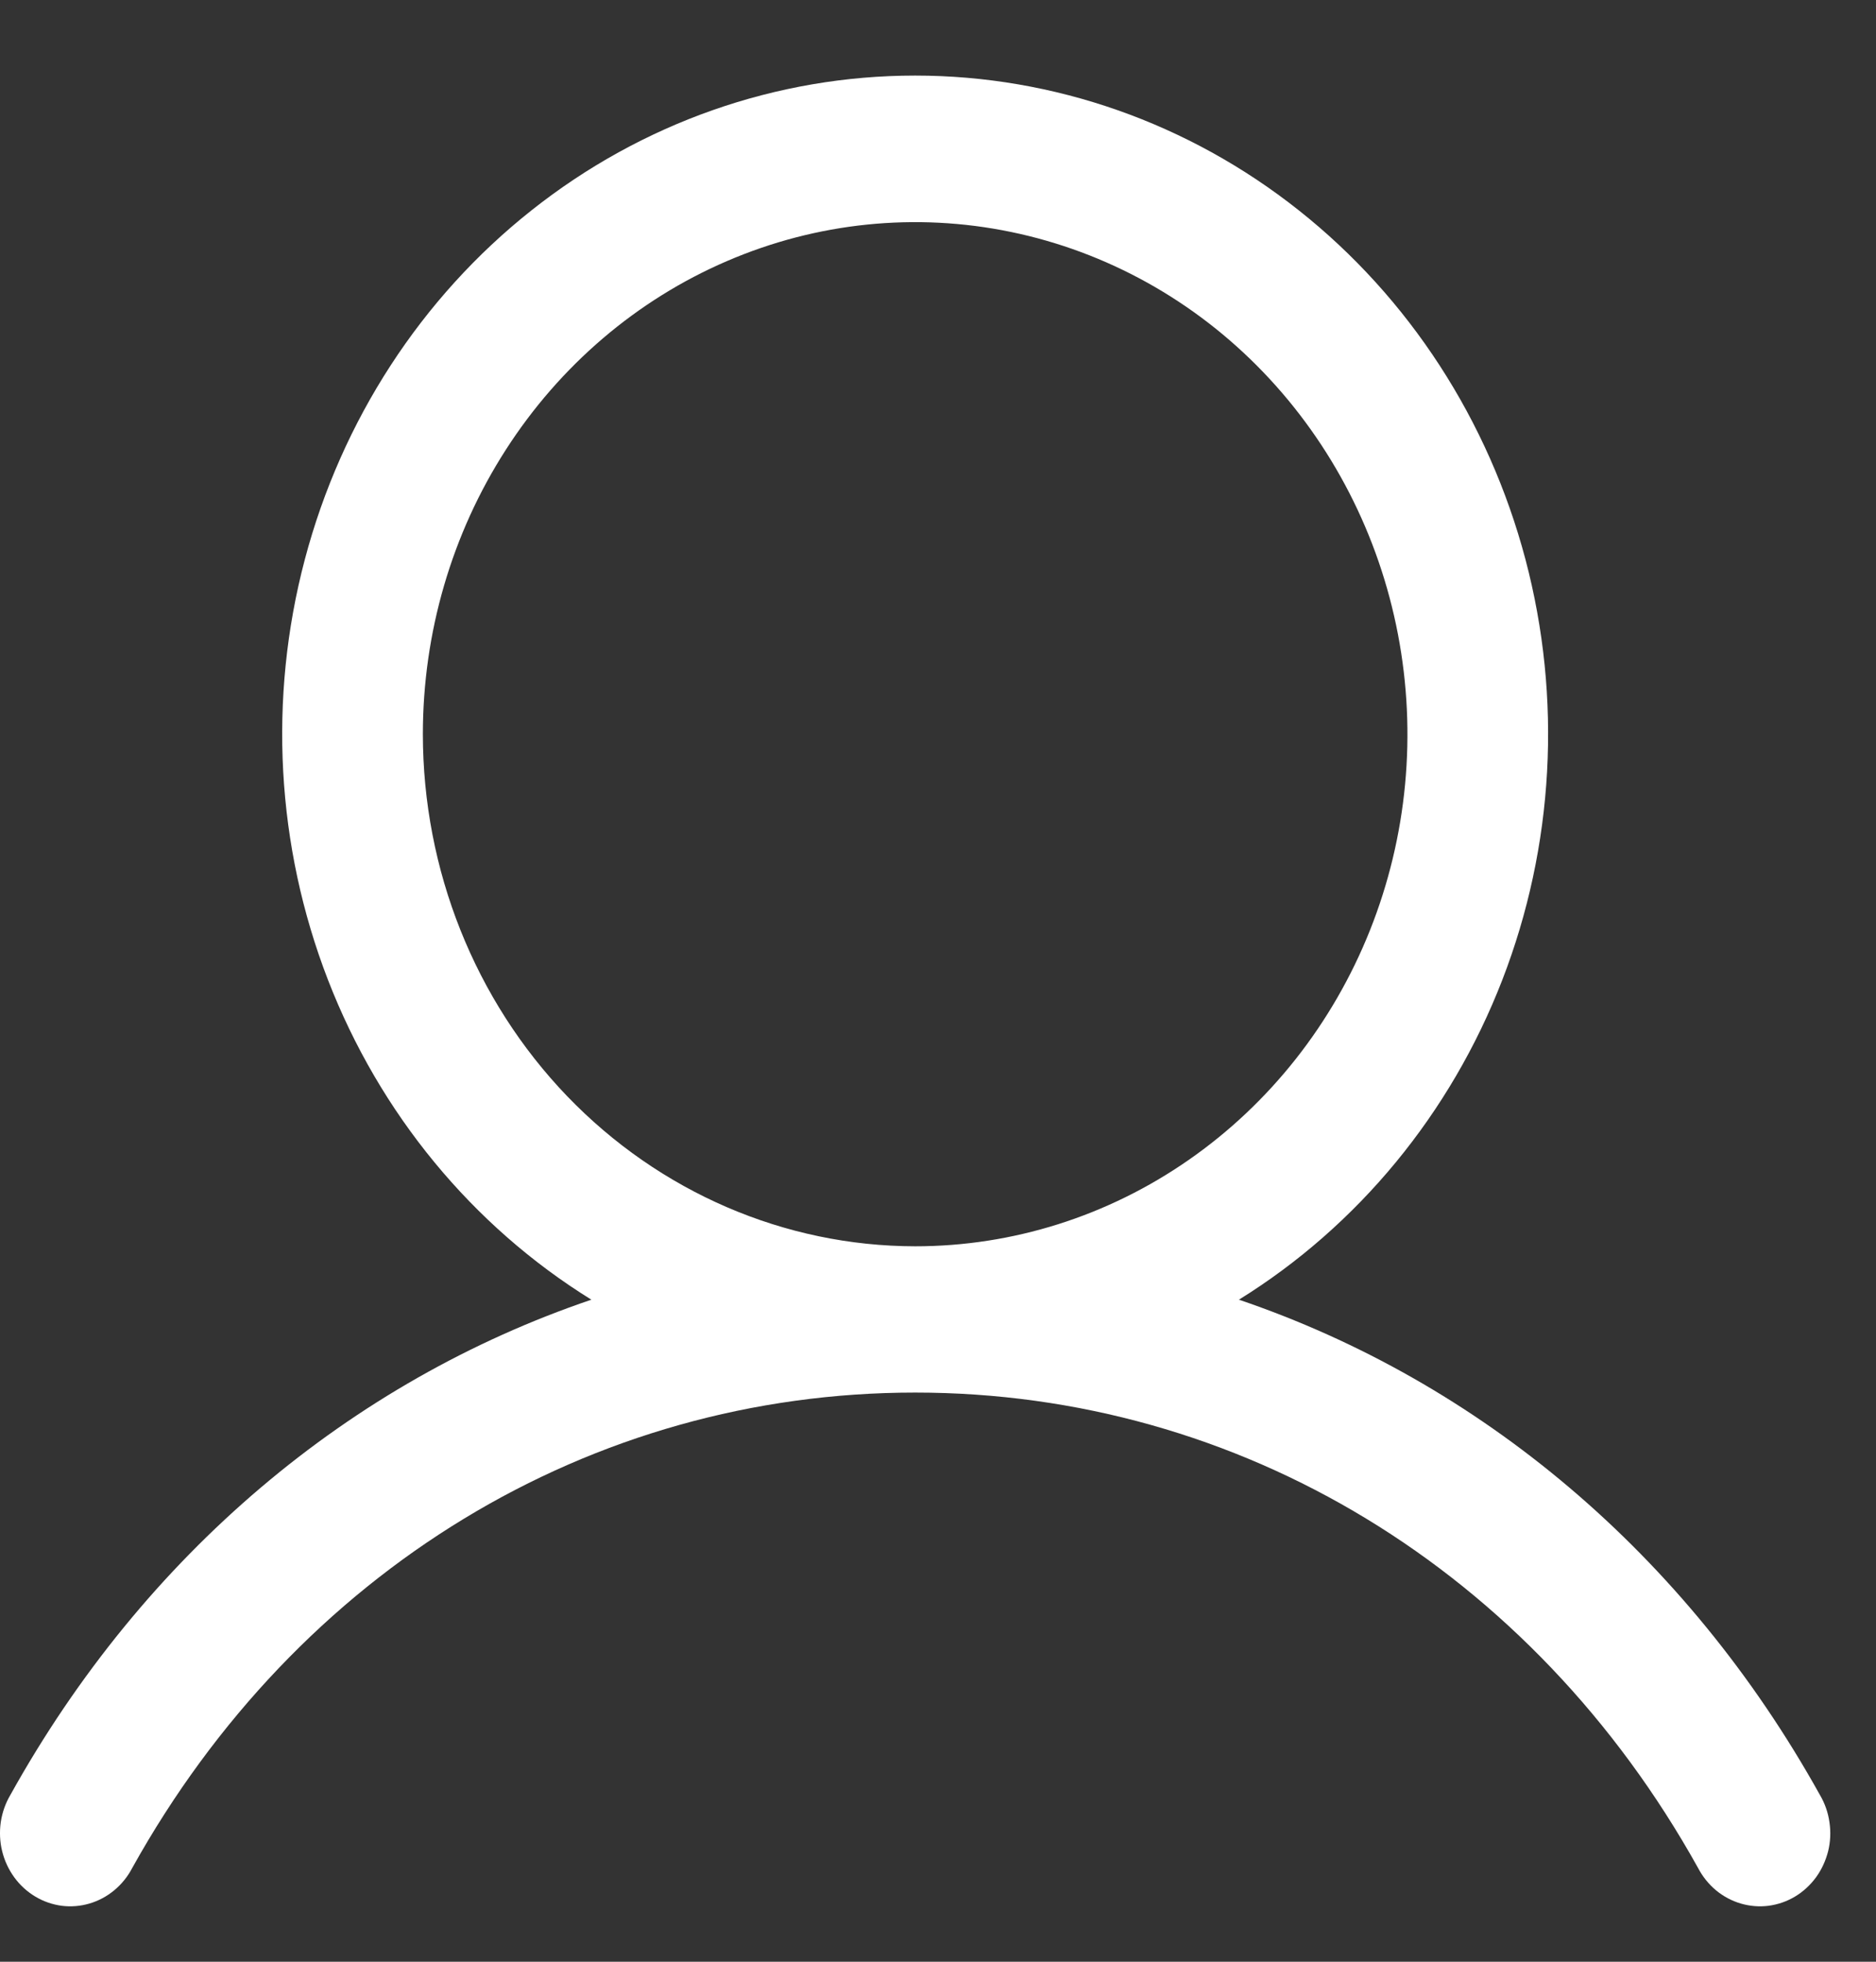 <svg width="22" height="23" viewBox="0 0 22 23" fill="none" xmlns="http://www.w3.org/2000/svg">
<rect x="0" y="0" width="22" height="23" fill="#333333" stroke="none"/>
<path id="Vector" d="M21.342 21.044C19.772 18.221 17.352 16.197 14.529 15.238C15.925 14.373 17.011 13.056 17.618 11.488C18.225 9.92 18.32 8.188 17.889 6.558C17.457 4.928 16.524 3.49 15.231 2.466C13.938 1.441 12.357 0.886 10.732 0.886C9.106 0.886 7.526 1.441 6.233 2.466C4.94 3.49 4.006 4.928 3.575 6.558C3.144 8.188 3.239 9.92 3.846 11.488C4.453 13.056 5.538 14.373 6.935 15.238C4.111 16.196 1.692 18.22 0.122 21.044C0.064 21.142 0.026 21.25 0.009 21.364C-0.007 21.477 -0.002 21.593 0.025 21.703C0.052 21.814 0.101 21.919 0.167 22.01C0.233 22.101 0.317 22.178 0.412 22.235C0.508 22.293 0.613 22.329 0.722 22.344C0.832 22.358 0.943 22.349 1.048 22.318C1.155 22.287 1.253 22.234 1.339 22.163C1.426 22.091 1.497 22.003 1.55 21.902C3.492 18.411 6.925 16.327 10.732 16.327C14.539 16.327 17.972 18.411 19.914 21.902C19.967 22.003 20.038 22.091 20.124 22.163C20.21 22.234 20.309 22.287 20.415 22.318C20.521 22.349 20.632 22.358 20.741 22.344C20.851 22.329 20.956 22.293 21.052 22.235C21.147 22.178 21.23 22.101 21.297 22.01C21.363 21.919 21.411 21.814 21.439 21.703C21.466 21.593 21.471 21.477 21.454 21.364C21.438 21.25 21.4 21.142 21.342 21.044ZM4.959 8.608C4.959 7.421 5.297 6.26 5.932 5.273C6.566 4.286 7.468 3.516 8.523 3.062C9.578 2.607 10.738 2.488 11.858 2.72C12.978 2.952 14.007 3.523 14.814 4.363C15.621 5.203 16.171 6.272 16.394 7.437C16.617 8.602 16.503 9.809 16.066 10.906C15.629 12.003 14.889 12.94 13.939 13.6C12.99 14.26 11.874 14.612 10.732 14.612C9.201 14.61 7.734 13.977 6.651 12.852C5.569 11.726 4.96 10.2 4.959 8.608Z" fill="white"/>
</svg>
